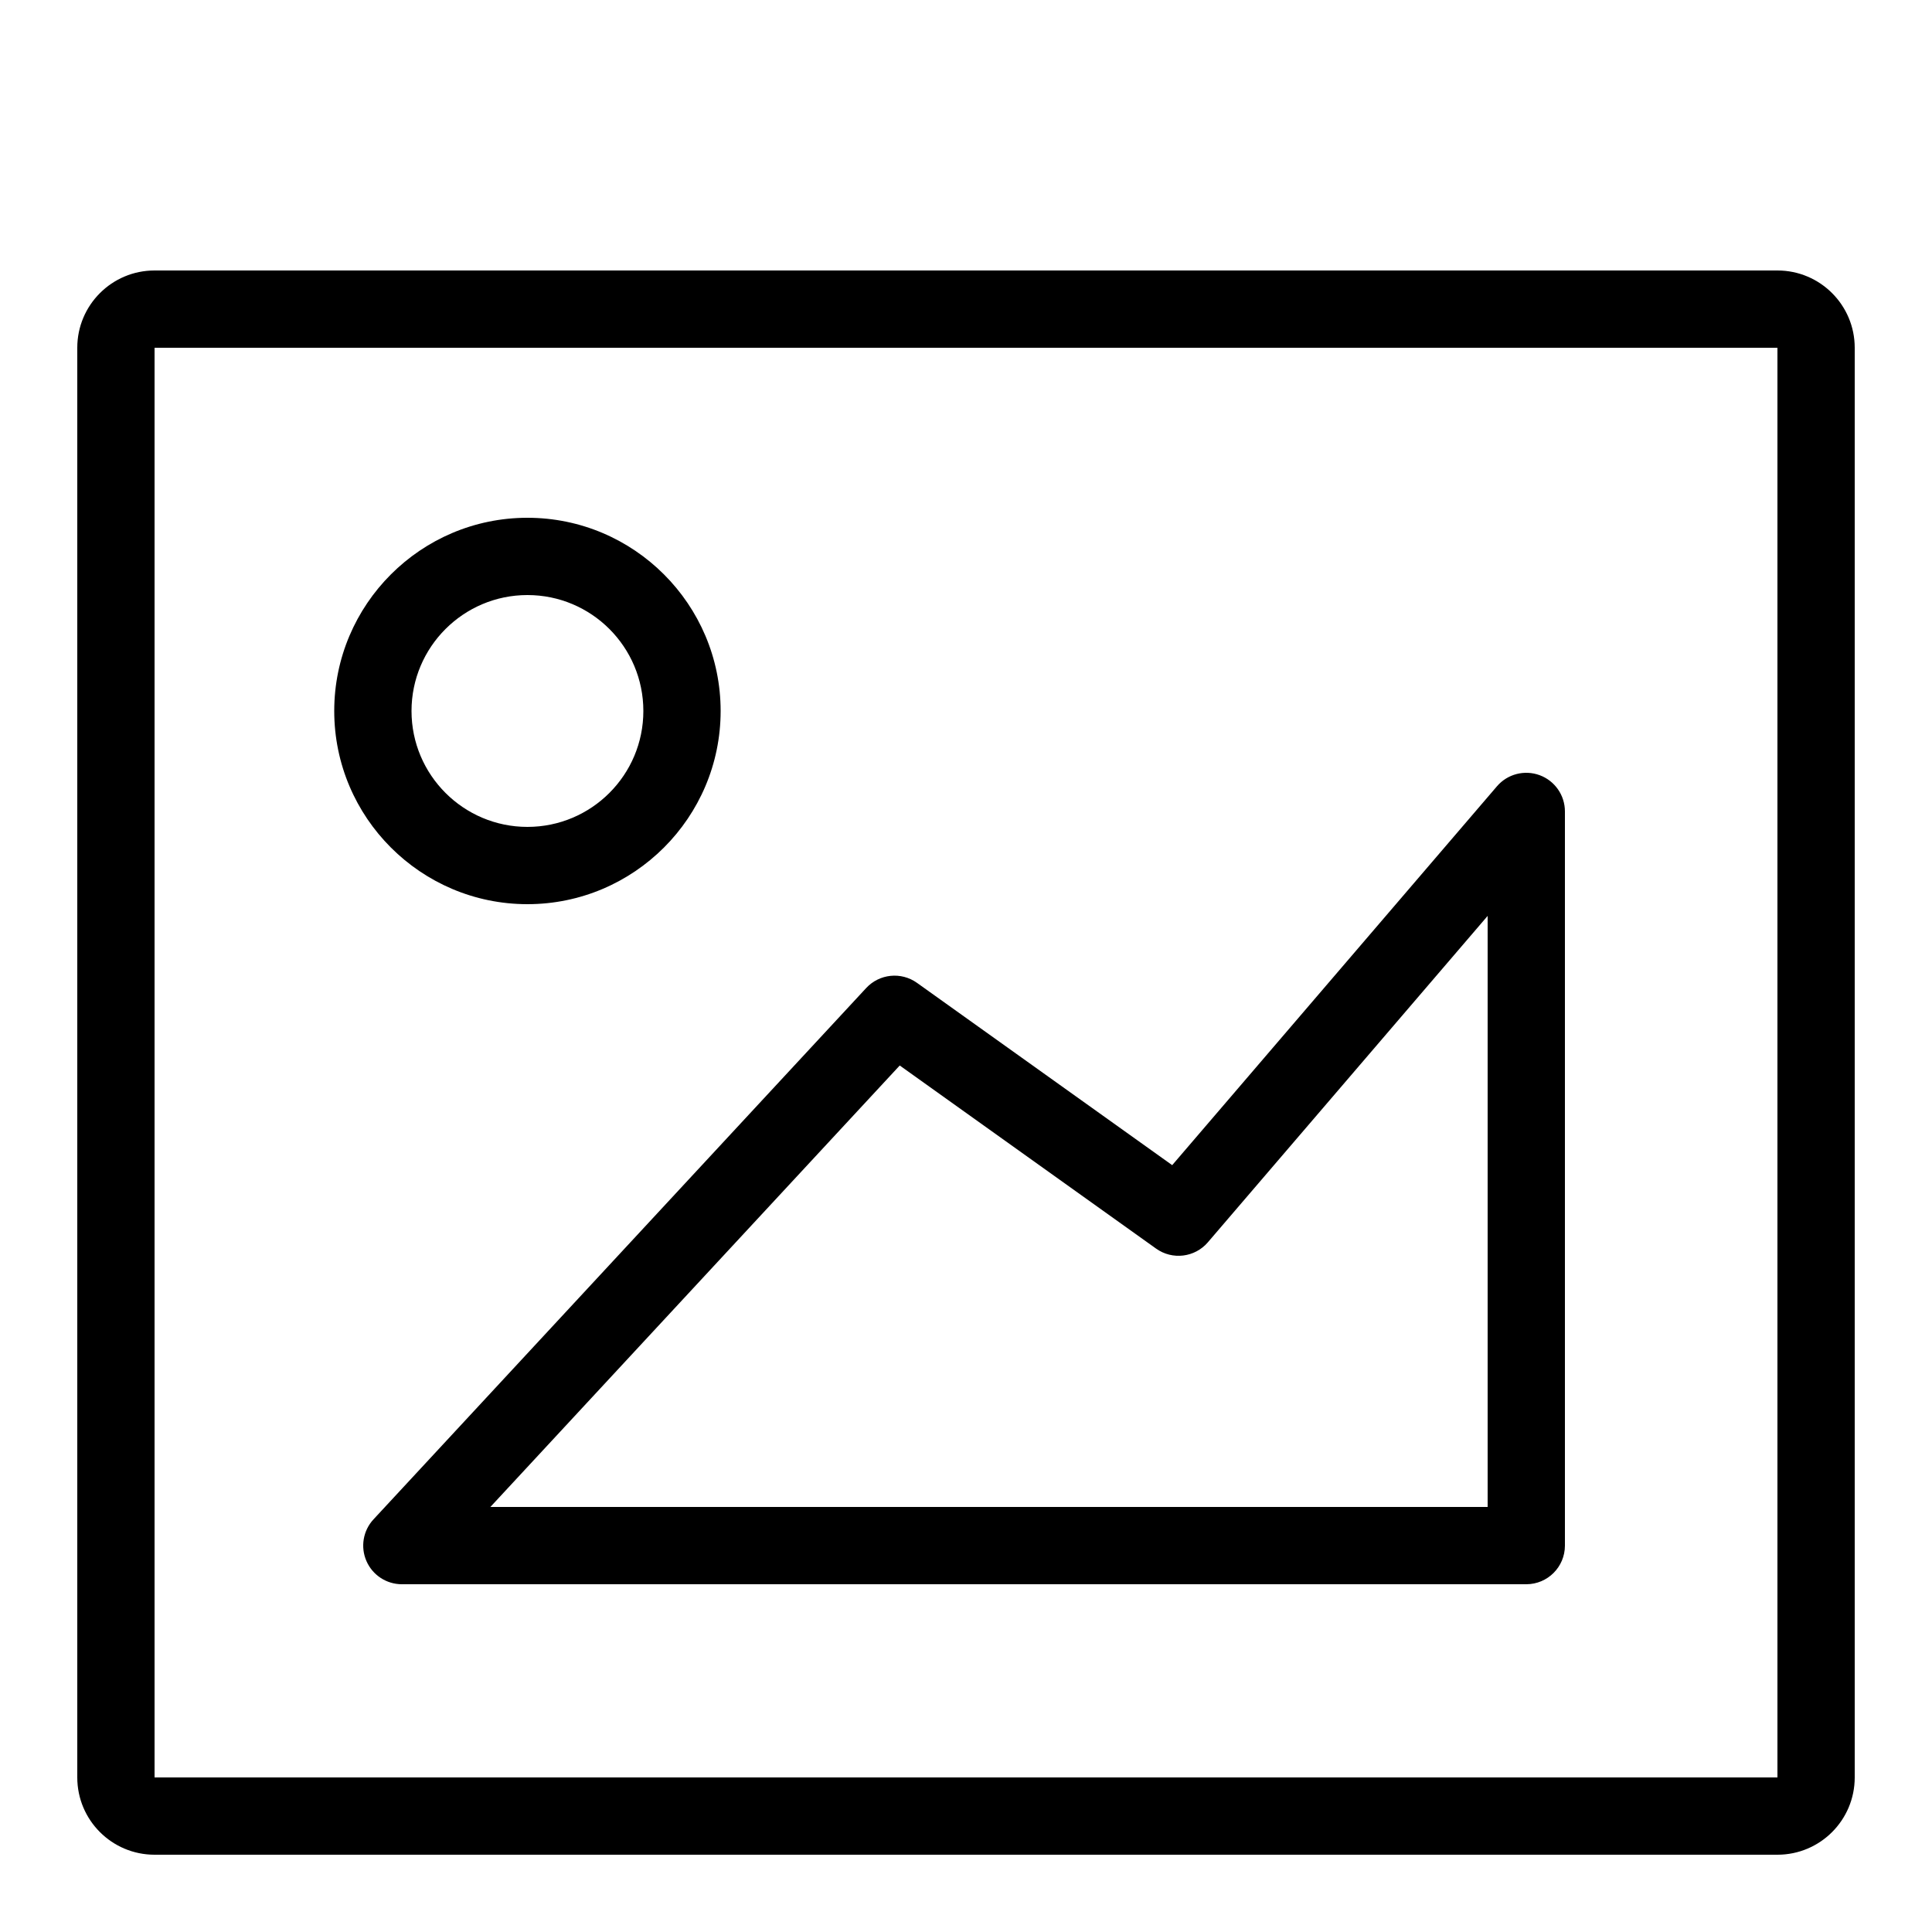<?xml version="1.0" encoding="utf-8"?>
<!-- Generator: Adobe Illustrator 16.0.0, SVG Export Plug-In . SVG Version: 6.00 Build 0)  -->
<!DOCTYPE svg PUBLIC "-//W3C//DTD SVG 1.1//EN" "http://www.w3.org/Graphics/SVG/1.1/DTD/svg11.dtd">
<svg version="1.1" xmlns="http://www.w3.org/2000/svg" xmlns:xlink="http://www.w3.org/1999/xlink" x="0px" y="0px" width="100px"
	 height="100px" viewBox="0 0 100 100" enable-background="new 0 0 100 100" xml:space="preserve">
<g id="Layer_3" display="none">
</g>
<g id="Your_Icon">
</g>
<g id="Layer_4">
	<g>
		<path d="M18.967,80.8c0.318,0.729,1.038,1.2,1.833,1.2H79c1.104,0,2-0.896,2-2V42c0-0.837-0.521-1.585-1.306-1.876
			c-0.785-0.289-1.667-0.062-2.212,0.574l-16.809,19.61l-13.21-9.436c-0.819-0.585-1.945-0.47-2.629,0.268l-25.5,27.5
			C18.792,79.223,18.649,80.071,18.967,80.8z M46.57,55.15l13.268,9.477c0.844,0.603,2.007,0.461,2.681-0.326L77,47.407V78H25.382
			L46.57,55.15z"/>
		<path d="M27.299,46.8c5.515,0,10.001-4.486,10.001-10s-4.486-10-10.001-10c-5.514,0-9.999,4.486-9.999,10S21.785,46.8,27.299,46.8
			z M27.299,30.8c3.316,0,6.001,2.687,6.001,6s-2.687,6-6.001,6c-3.307,0-5.999-2.687-5.999-6S23.992,30.8,27.299,30.8z"/>
		<path d="M92,14H8c-2.209,0-4,1.791-4,4v74c0,2.209,1.791,4,4,4h84c2.209,0,4-1.791,4-4V18C96,15.791,94.209,14,92,14z M92,92H8V18
			h84V92z"/>
	</g>
</g>
</svg>
